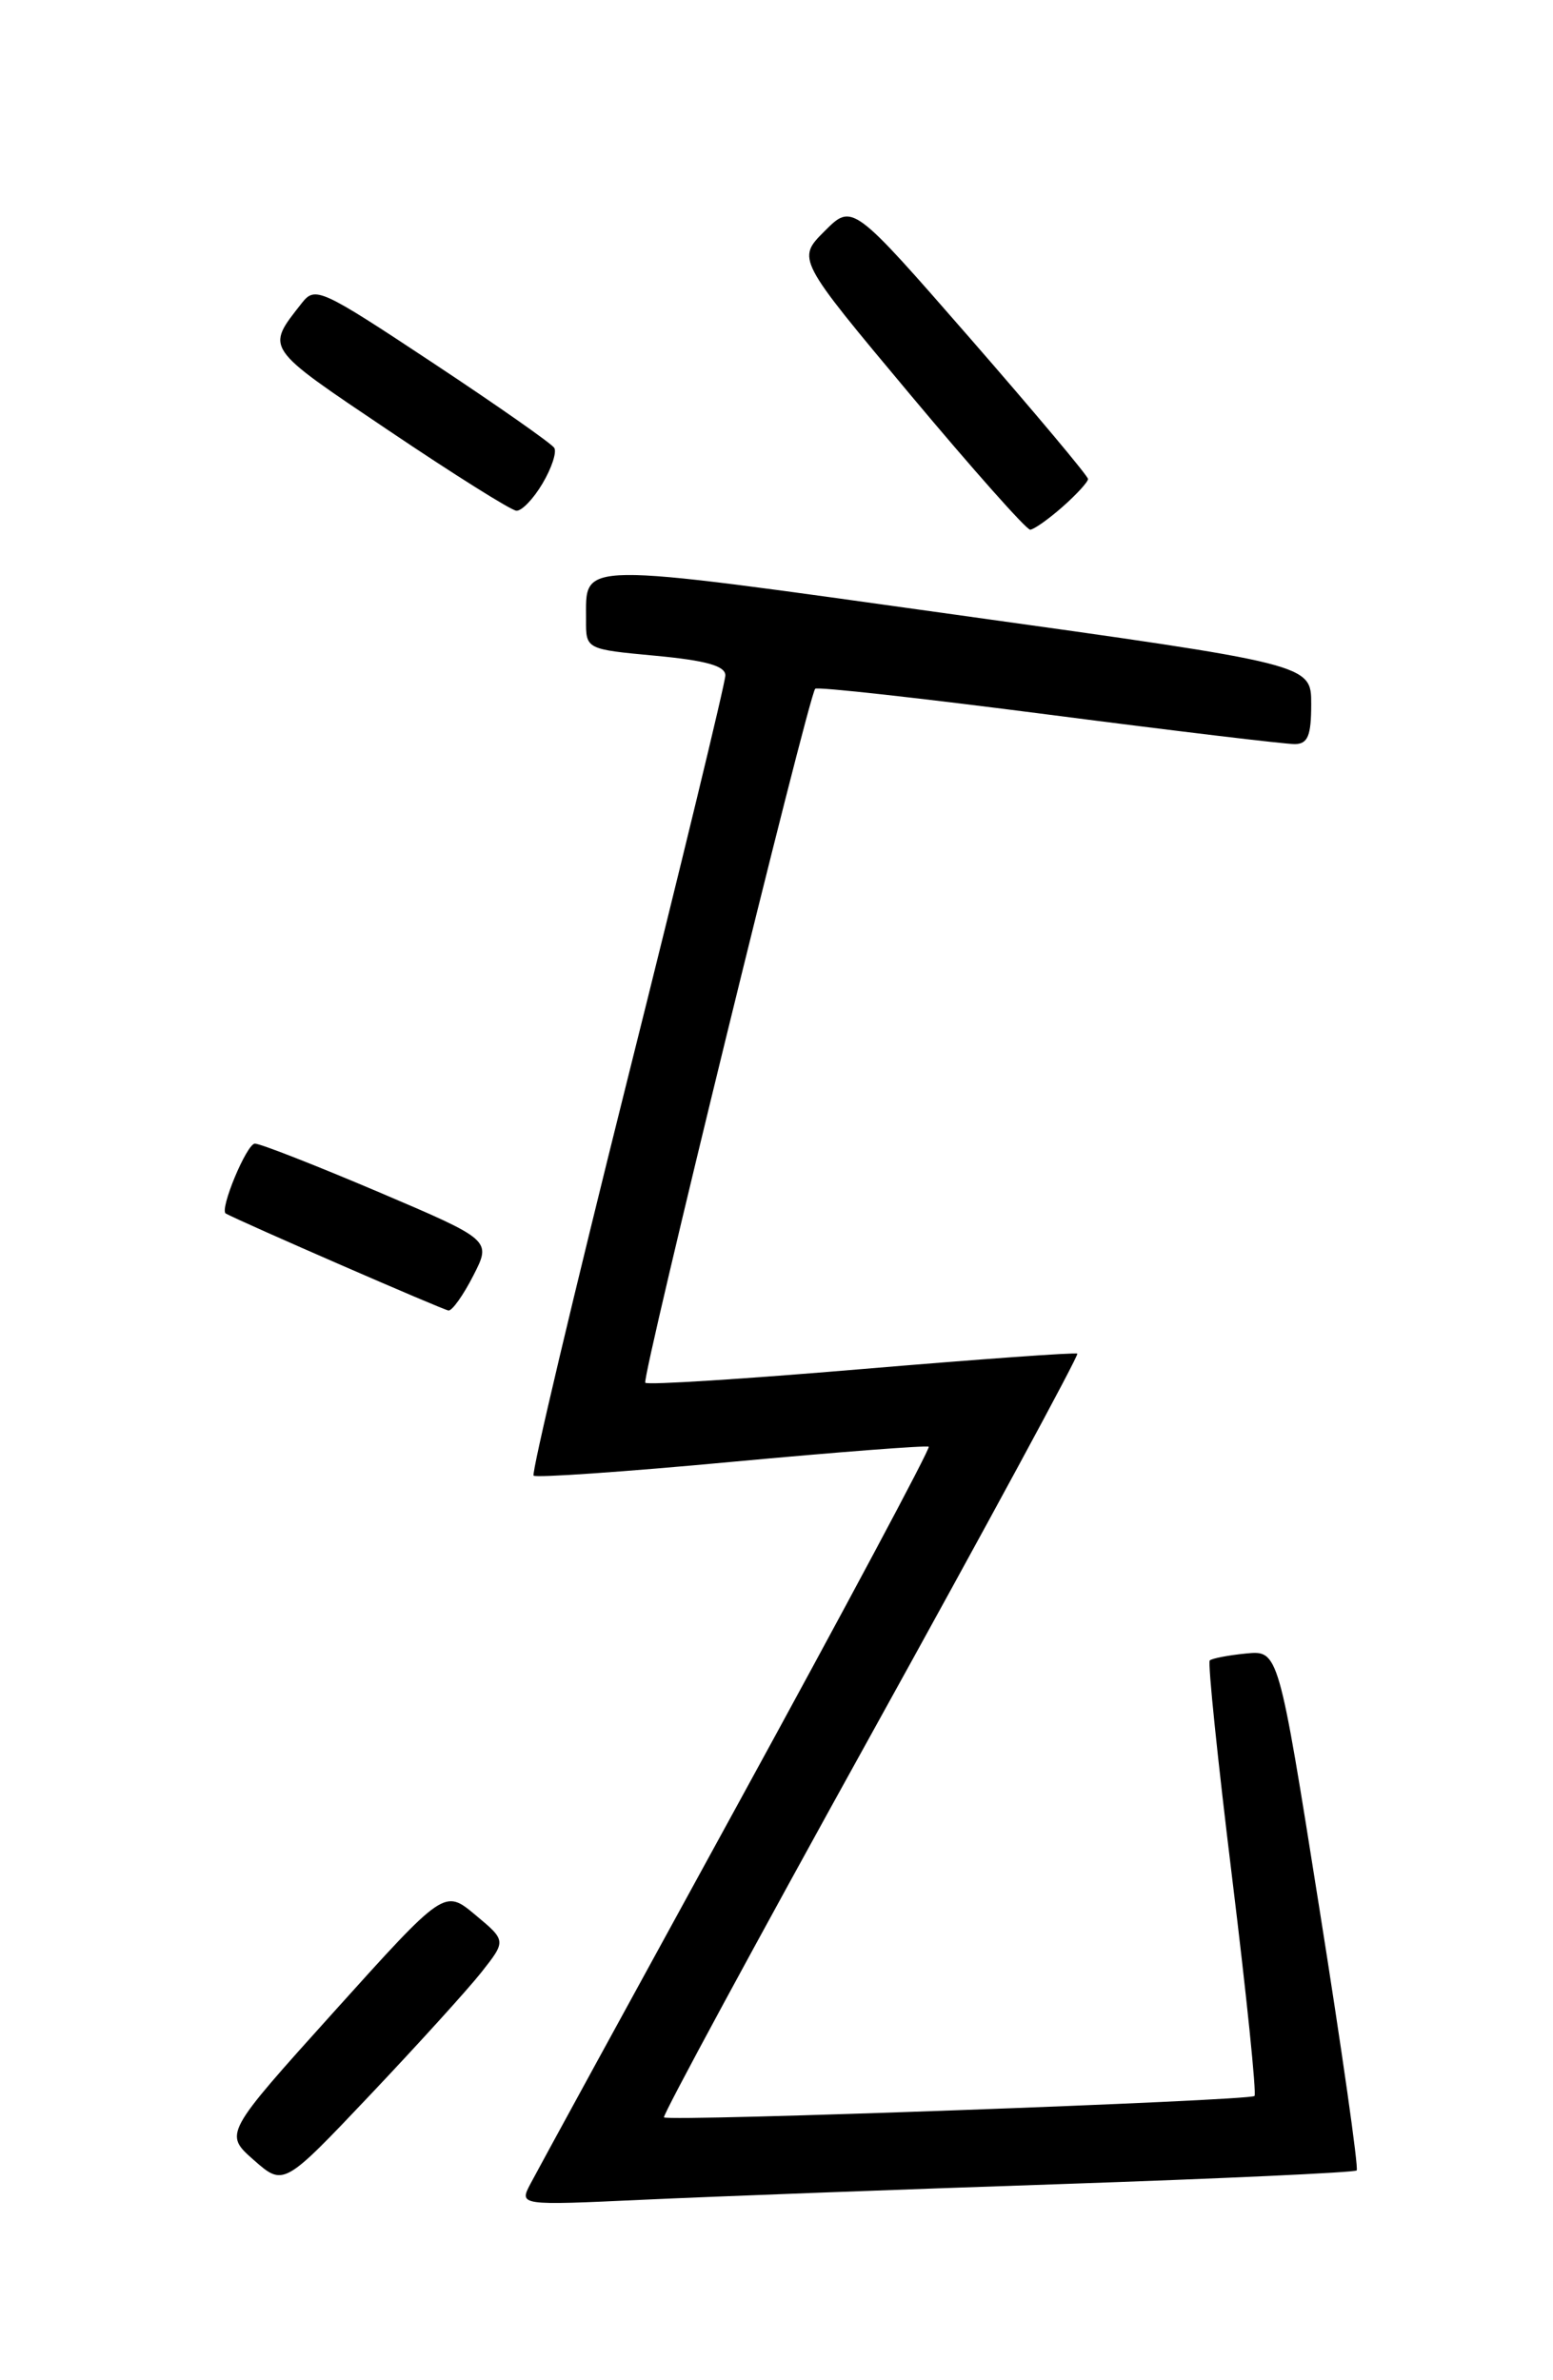 <?xml version="1.0" encoding="UTF-8" standalone="no"?>
<!DOCTYPE svg PUBLIC "-//W3C//DTD SVG 1.1//EN" "http://www.w3.org/Graphics/SVG/1.1/DTD/svg11.dtd" >
<svg xmlns="http://www.w3.org/2000/svg" xmlns:xlink="http://www.w3.org/1999/xlink" version="1.1" viewBox="0 0 167 256">
 <g >
 <path fill="currentColor"
d=" M 114.00 234.91 C 131.32 234.32 145.67 233.66 145.89 233.44 C 146.11 233.22 144.31 220.55 141.88 205.27 C 137.48 177.50 137.48 177.50 133.99 177.84 C 132.07 178.03 130.31 178.37 130.09 178.59 C 129.86 178.81 130.95 189.35 132.50 202.00 C 134.05 214.65 135.13 225.20 134.90 225.43 C 134.38 225.95 71.88 228.21 71.40 227.73 C 71.21 227.55 81.22 209.05 93.63 186.63 C 106.04 164.21 116.04 145.74 115.85 145.59 C 115.66 145.44 105.23 146.19 92.68 147.25 C 80.12 148.31 69.64 148.98 69.39 148.72 C 68.96 148.29 86.90 74.99 87.66 74.08 C 87.85 73.84 99.15 75.10 112.76 76.86 C 126.37 78.62 138.29 80.05 139.25 80.03 C 140.64 80.01 141.00 79.12 141.00 75.72 C 141.00 71.44 141.00 71.44 102.87 66.13 C 61.36 60.34 63.05 60.32 63.02 66.66 C 63.00 69.83 63.00 69.83 70.50 70.53 C 75.93 71.04 78.00 71.62 78.00 72.64 C 78.00 73.41 73.26 92.99 67.46 116.15 C 61.67 139.31 57.13 158.46 57.38 158.71 C 57.63 158.96 67.21 158.30 78.67 157.23 C 90.12 156.17 99.67 155.44 99.87 155.60 C 100.07 155.77 90.79 173.14 79.26 194.20 C 67.72 215.27 57.73 233.56 57.05 234.86 C 55.81 237.21 55.81 237.21 69.16 236.59 C 76.50 236.25 96.67 235.49 114.00 234.91 Z  M 51.77 212.12 C 54.44 208.73 54.44 208.73 51.12 205.96 C 47.79 203.18 47.79 203.18 35.94 216.34 C 24.09 229.50 24.09 229.50 27.29 232.32 C 30.50 235.14 30.50 235.14 39.80 225.32 C 44.91 219.92 50.30 213.98 51.77 212.12 Z  M 50.90 137.19 C 52.85 133.38 52.85 133.38 40.67 128.19 C 33.96 125.34 28.00 123.00 27.41 123.00 C 26.53 123.00 23.57 130.12 24.28 130.52 C 25.87 131.40 47.70 140.91 48.23 140.95 C 48.63 140.98 49.83 139.29 50.90 137.19 Z  M 114.25 54.52 C 115.76 53.19 117.00 51.83 117.00 51.52 C 117.00 51.20 111.30 44.40 104.33 36.40 C 91.66 21.87 91.66 21.87 88.67 24.86 C 85.68 27.85 85.68 27.85 97.87 42.43 C 104.57 50.44 110.38 56.99 110.78 56.97 C 111.18 56.95 112.74 55.85 114.25 54.52 Z  M 58.34 52.00 C 59.32 50.35 59.89 48.62 59.60 48.17 C 59.32 47.71 53.44 43.59 46.52 39.01 C 34.48 31.04 33.89 30.77 32.46 32.59 C 28.56 37.57 28.33 37.24 41.79 46.30 C 48.78 51.01 54.97 54.90 55.53 54.93 C 56.10 54.97 57.37 53.65 58.34 52.00 Z "/>
</g>
</svg>